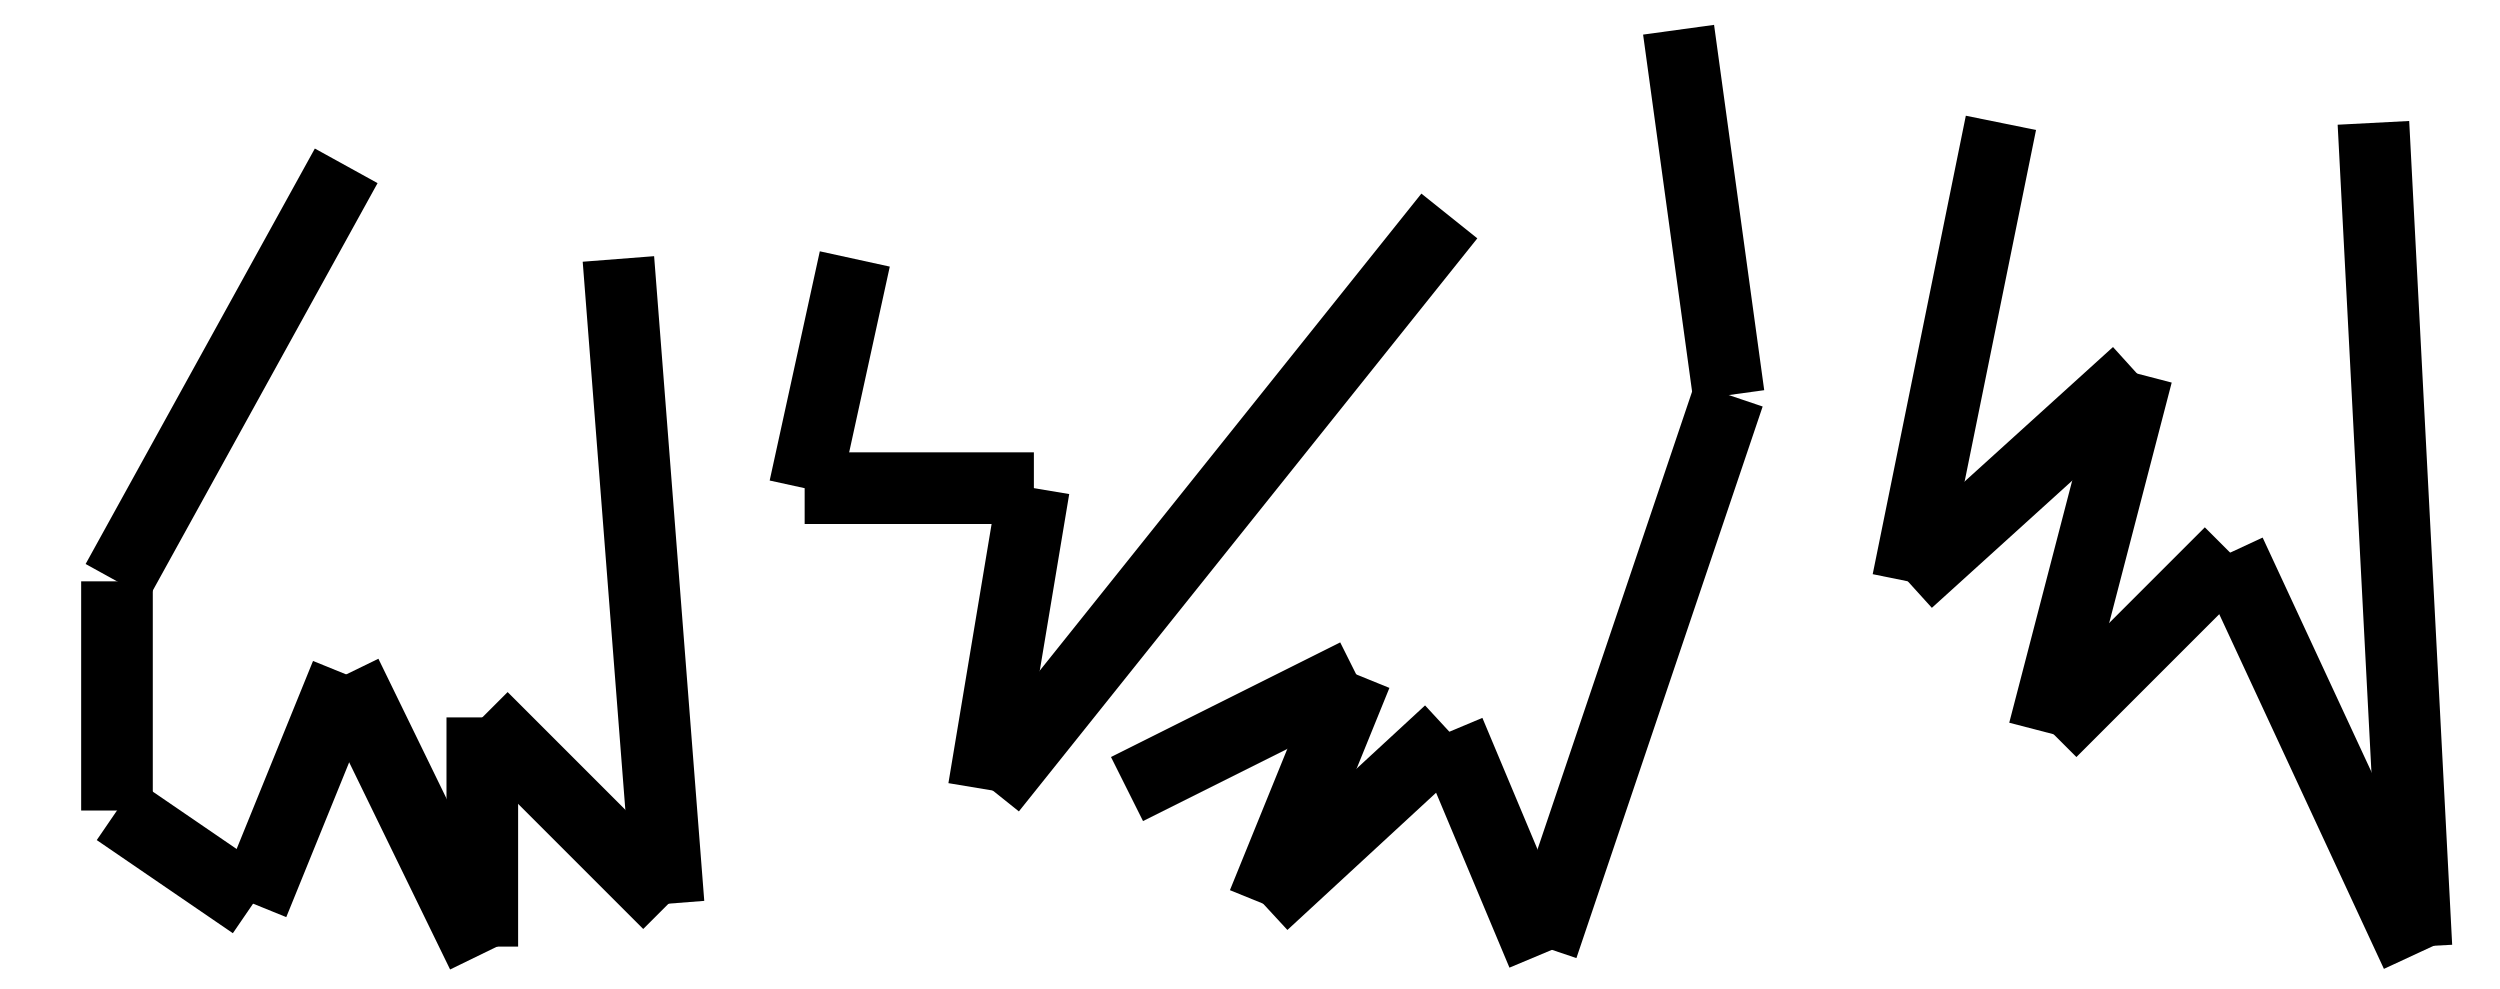 <?xml version="1.0" encoding="utf-8"?>
<!-- Generator: Adobe Illustrator 23.0.2, SVG Export Plug-In . SVG Version: 6.00 Build 0)  -->
<svg version="1.1" id="Ebene_1" shape-rendering="geometricPrecision"
	 xmlns="http://www.w3.org/2000/svg" xmlns:xlink="http://www.w3.org/1999/xlink" x="0px" y="0px" width="34.9px" height="13.8px"
	 viewBox="0 0 34.9 13.8" style="enable-background:new 0 0 34.9 13.8;" xml:space="preserve">
<style type="text/css">
	.st0{fill:none;stroke:#000000;stroke-linejoin:round;}
</style>
<title>CORLDG06L</title>
<desc>coralledge</desc>
<g id="g58" transform="translate(6.253 2.833)">
	<g id="g56" transform="translate(-5.72 -4.118)">
		<path id="path8" class="st0" d="M4.3,3.6L1.1,9.4"/>
		<path id="path10" class="st0" d="M1.1,9.4v3.2"/>
		<path id="path12" class="st0" d="M1.1,12.6L3,13.9"/>
		<path id="path14" class="st0" d="M3,13.9l1.3-3.2"/>
		<path id="path16" class="st0" d="M4.3,10.7l1.9,3.9"/>
		<path id="path18" class="st0" d="M6.2,14.5v-3.2"/>
		<path id="path20" class="st0" d="M6.2,11.3l2.6,2.6"/>
		<path id="path22" class="st0" d="M8.8,13.9l-0.7-9"/>
		<path id="path24" class="st0" d="M11.4,4.9l-0.7,3.2"/>
		<path id="path26" class="st0" d="M10.7,8.1h3.2"/>
		<path id="path28" class="st0" d="M13.9,8.1l-0.7,4.2"/>
		<path id="path30" class="st0" d="M13.3,12.3l6.4-8"/>
		<path id="path32" class="st0" d="M15.2,12.3l3.2-1.6"/>
		<path id="path34" class="st0" d="M18.4,10.7l-1.3,3.2"/>
		<path id="path36" class="st0" d="M17.1,13.9l2.6-2.4"/>
		<path id="path38" class="st0" d="M19.7,11.5l1.3,3.1"/>
		<path id="path40" class="st0" d="M21,14.5l2.6-7.7"/>
		<path id="path42" class="st0" d="M23.6,6.8l-0.7-5.1"/>
		<path id="path44" class="st0" d="M27.4,3l-1.3,6.4"/>
		<path id="path46" class="st0" d="M26.1,9.4l3.2-2.9"/>
		<path id="path48" class="st0" d="M29.3,6.5l-1.3,5"/>
		<path id="path50" class="st0" d="M28.1,11.5L30.6,9"/>
		<path id="path52" class="st0" d="M30.6,9l2.6,5.6"/>
		<path id="path54" class="st0" d="M33.2,14.5L32.6,3"/>
	</g>
</g>
</svg>

